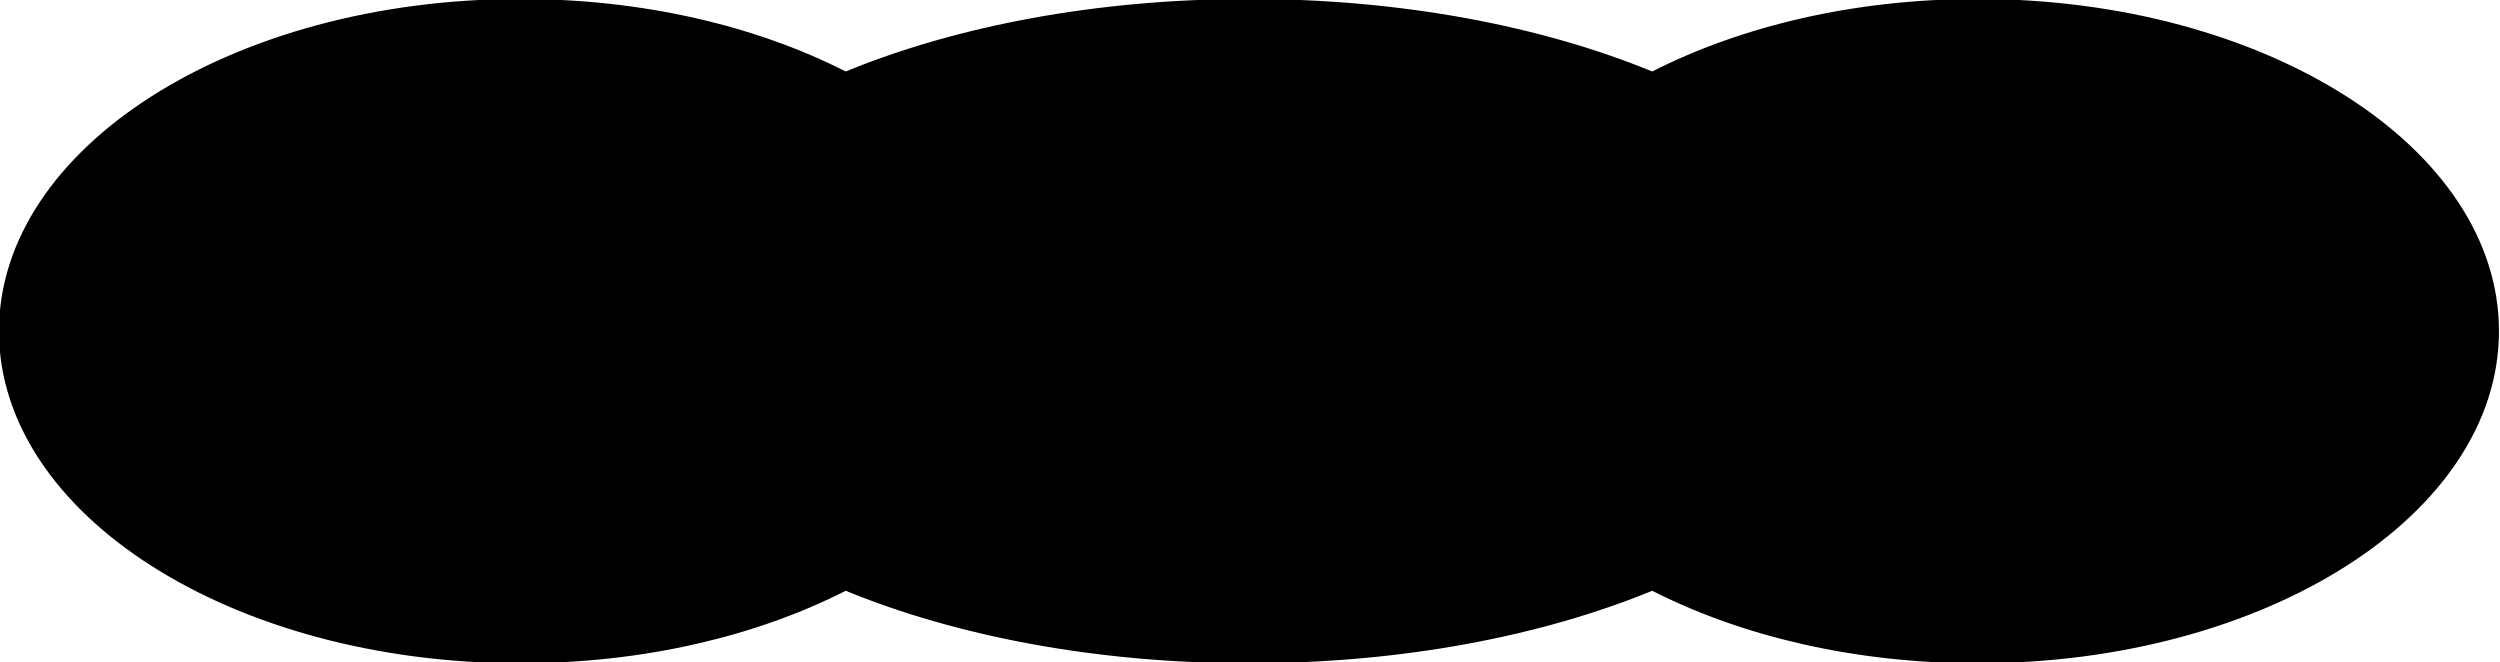 <svg width="1208" height="320" xmlns="http://www.w3.org/2000/svg" fill="none">

 <g>
  <title>Слой 1</title>
  <path stroke="null" id="svg_1" fill="black" d="m251.459,320c59.465,0 114.111,-13.134 157.16,-35.093c53.382,21.959 121.142,35.093 194.881,35.093c73.738,0 141.498,-13.134 194.881,-35.093c43.049,21.959 97.695,35.093 157.16,35.093c138.877,0 251.459,-71.634 251.459,-160c0,-88.366 -112.582,-160 -251.459,-160c-59.465,0 -114.111,13.134 -157.16,35.093c-53.382,-21.958 -121.142,-35.093 -194.881,-35.093c-73.738,0 -141.498,13.134 -194.881,35.093c-43.049,-21.958 -97.695,-35.093 -157.16,-35.093c-138.877,0 -251.459,71.634 -251.459,160c0,88.366 112.582,160 251.459,160z"/>
 </g>
</svg>